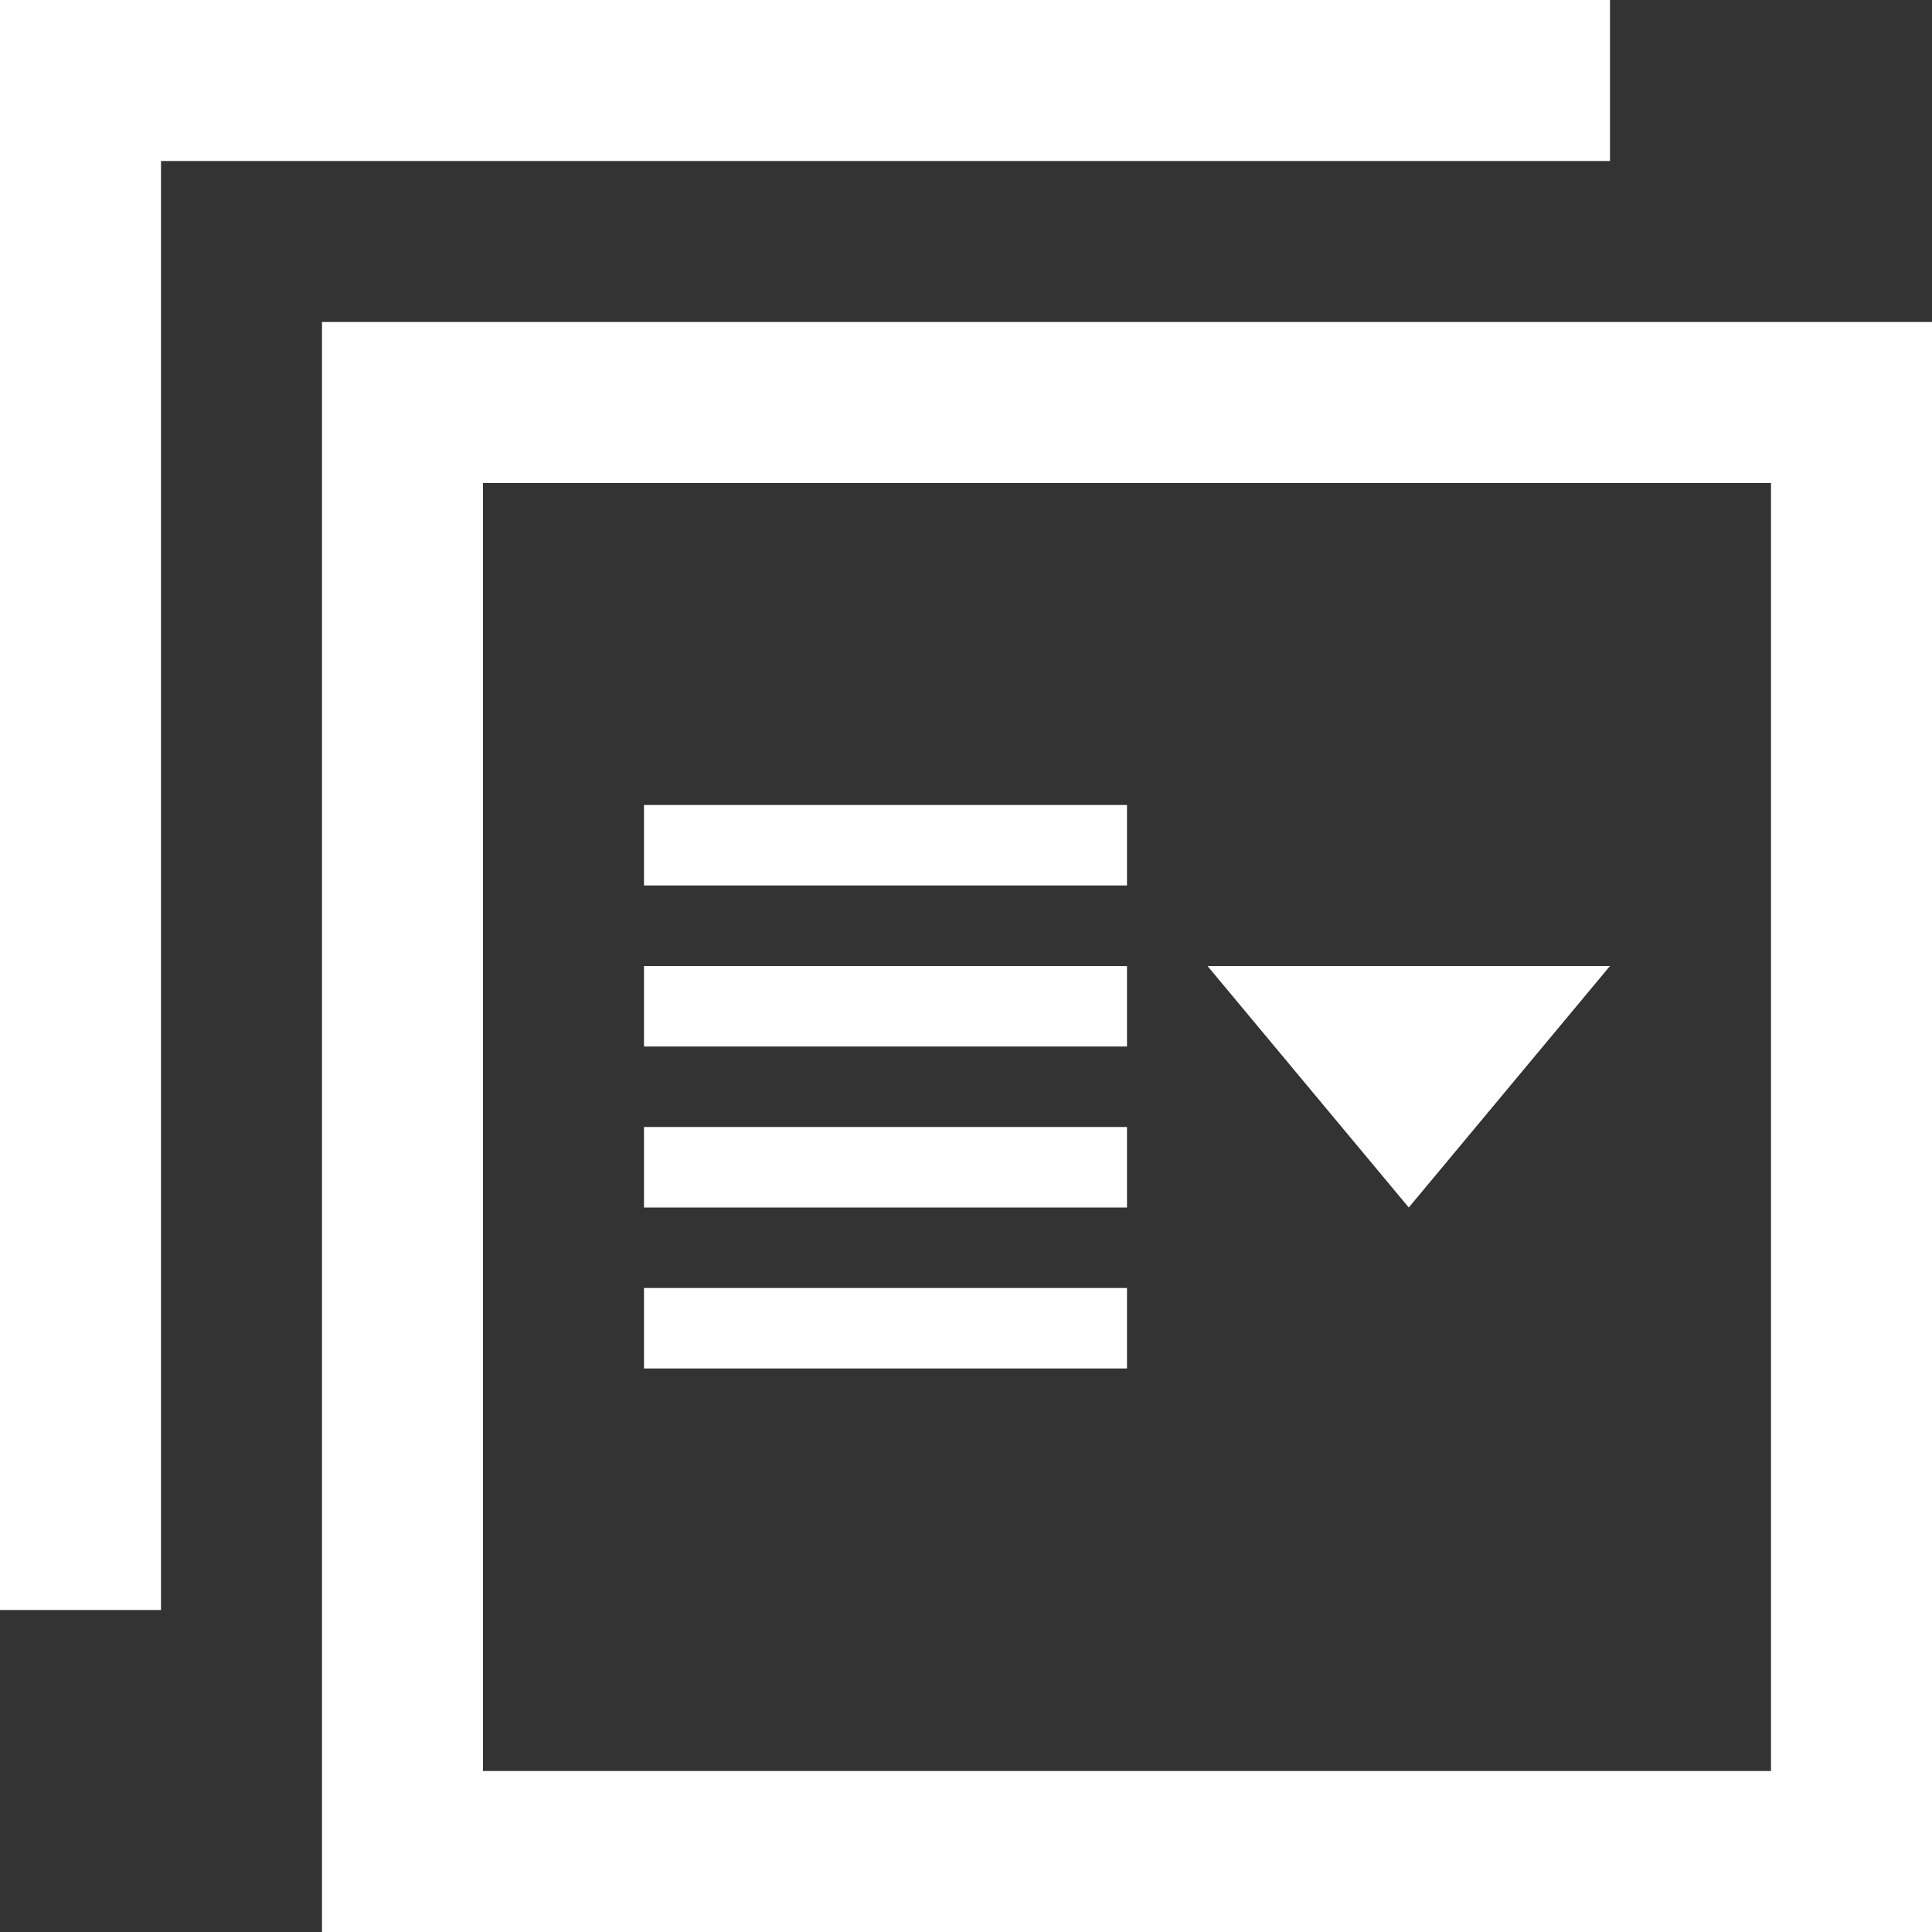 <svg width="64" height="64" viewBox="0 0 64 64" fill="none" xmlns="http://www.w3.org/2000/svg">
<rect x="0" y="0" width="64" height="64" fill="#333333" stroke="none"/>
<path d="M58.667 16V58.667H16V16H58.667ZM64 10.667H10.667V64H64V10.667ZM0 0V53.333H5.333V5.333H53.333V0H0ZM37.333 29.333H21.333V26.667H37.333V29.333ZM37.333 32H21.333V34.667H37.333V32ZM37.333 37.333H21.333V40H37.333V37.333ZM37.333 42.667H21.333V45.333H37.333V42.667ZM40 32L46.667 40L53.333 32H40Z" fill="white"/>
</svg>
